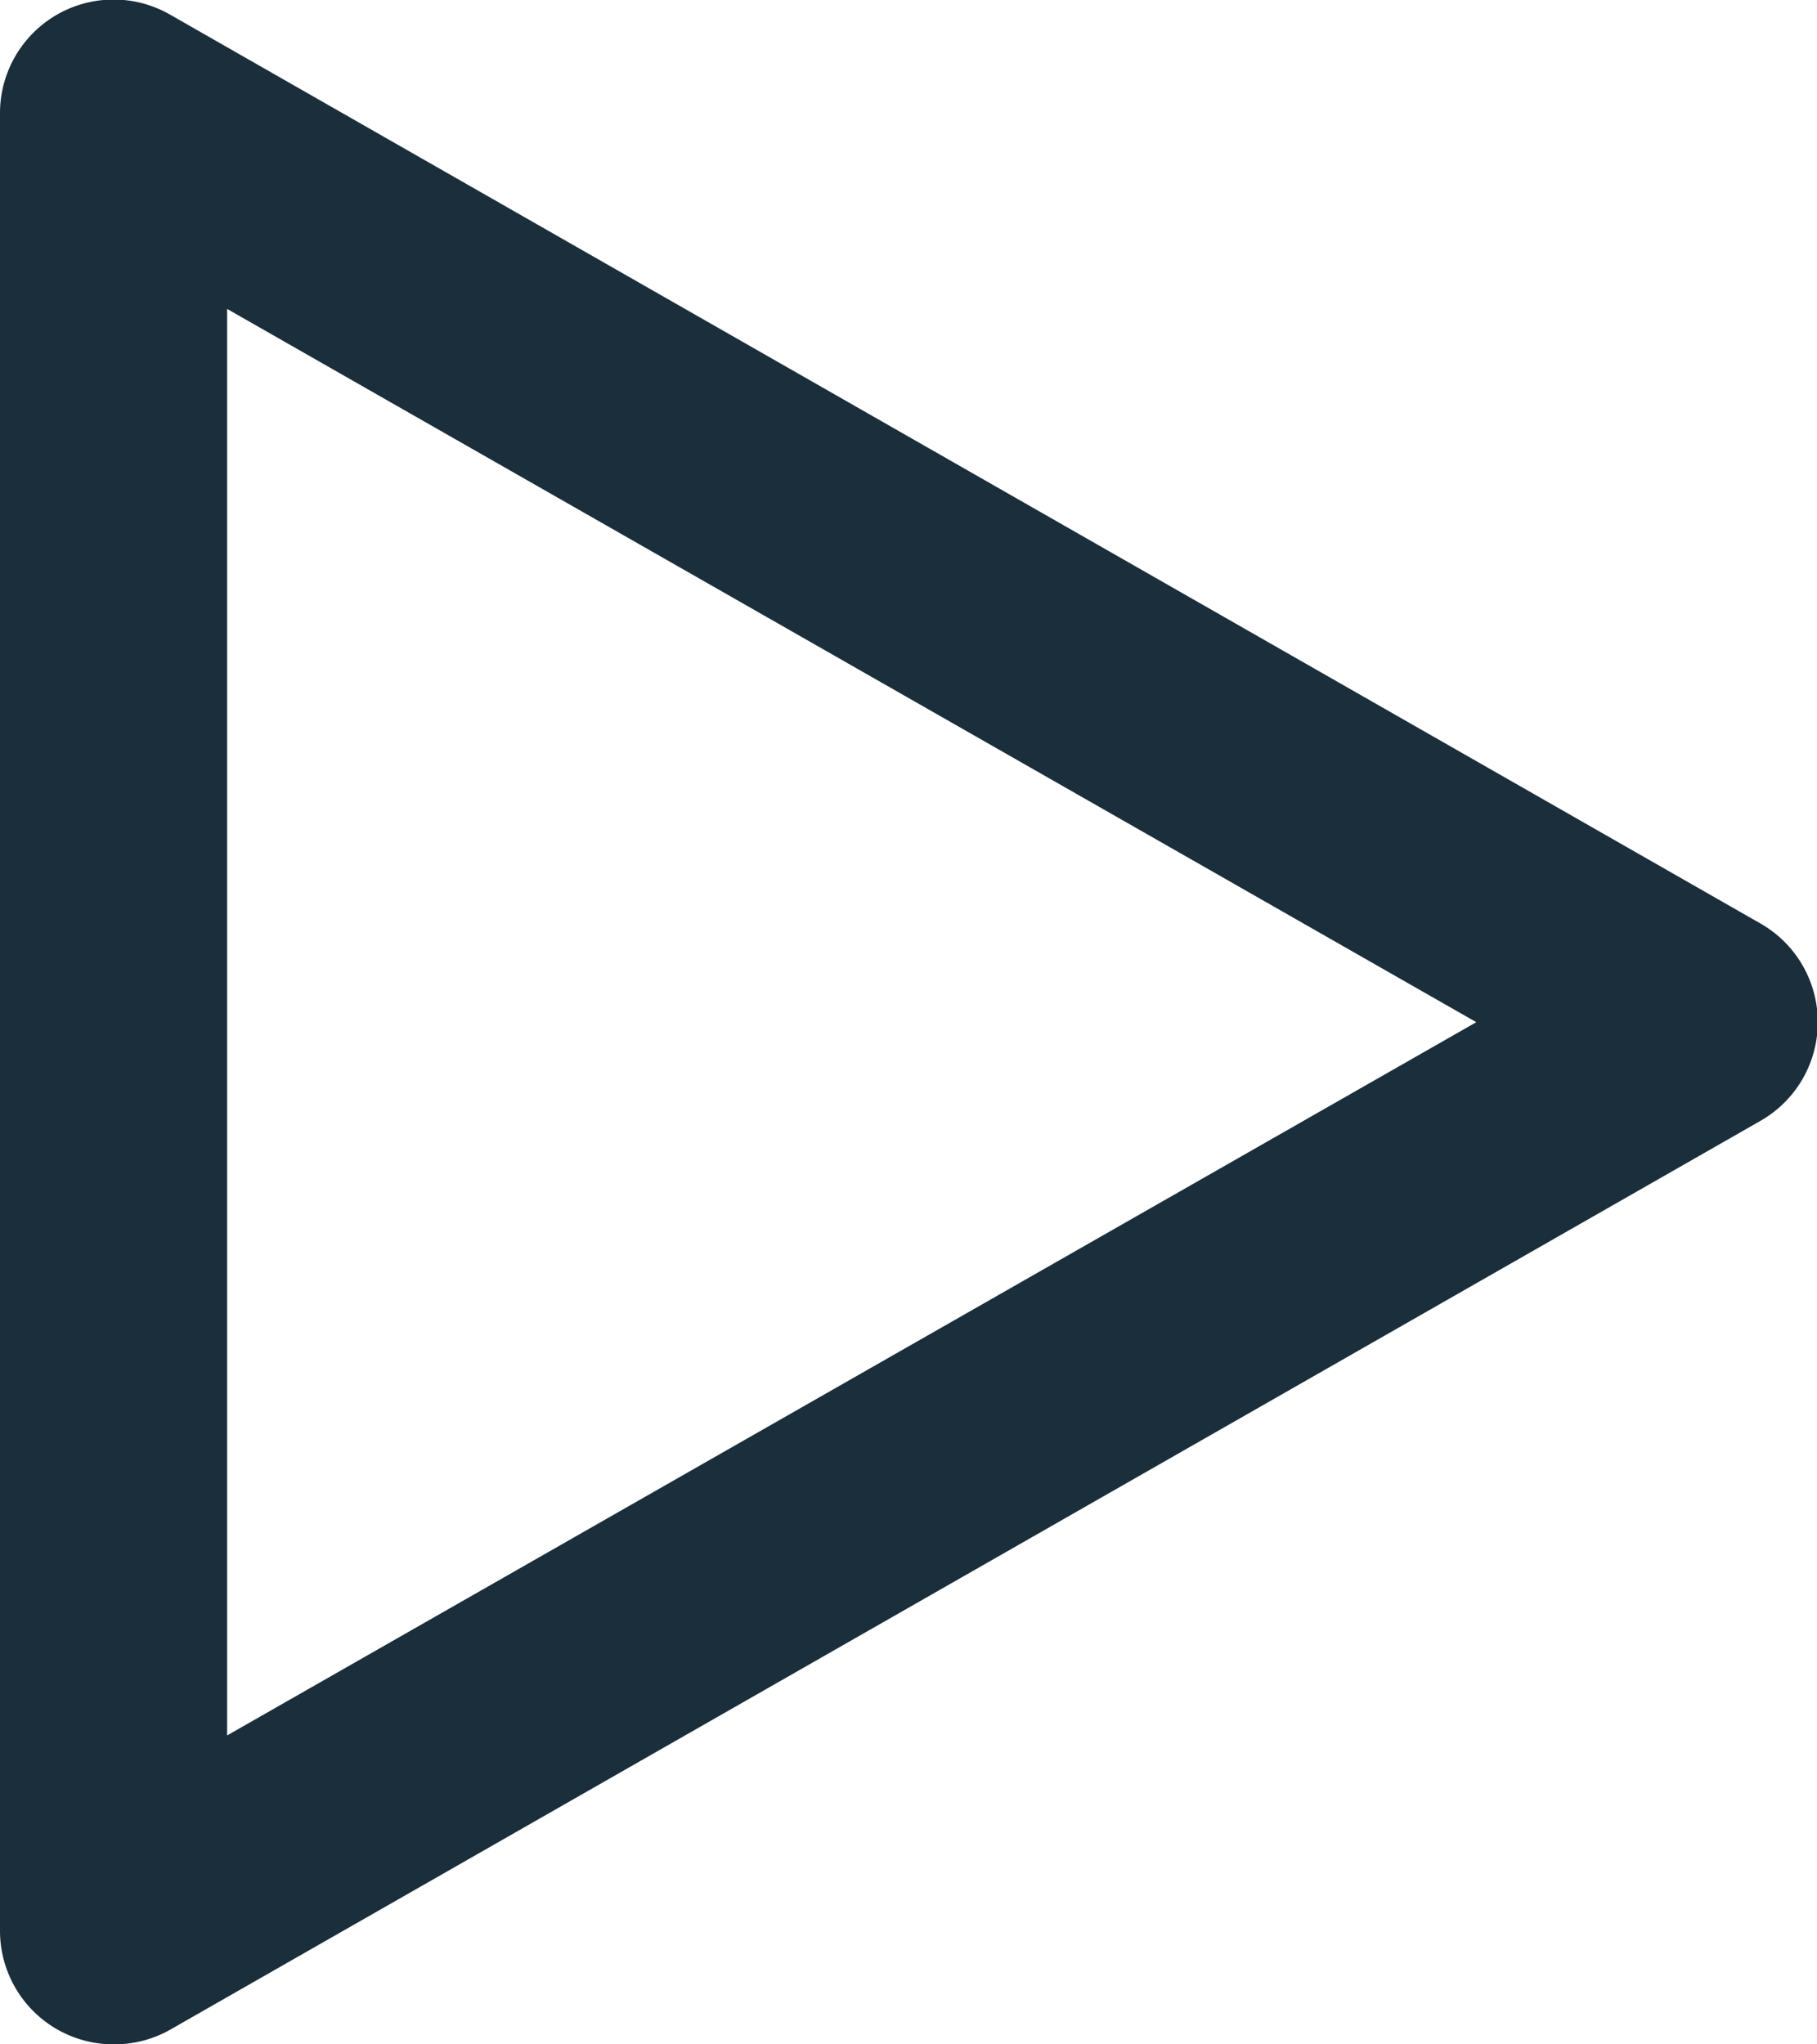 <svg xmlns="http://www.w3.org/2000/svg" viewBox="0 0 16 18"><title> Plays</title><g id="Symbols"><g><g id="Triangle"><path d="M6,21a1,1,0,0,1-1-1V4a1,1,0,0,1,1.5-.87l14,8a1,1,0,0,1,0,1.74l-14,8A1,1,0,0,1,6,21ZM7,5.72V18.28L18,12Z" transform="translate(-5 -3)" fill="#1a2e3b"/></g></g></g></svg>